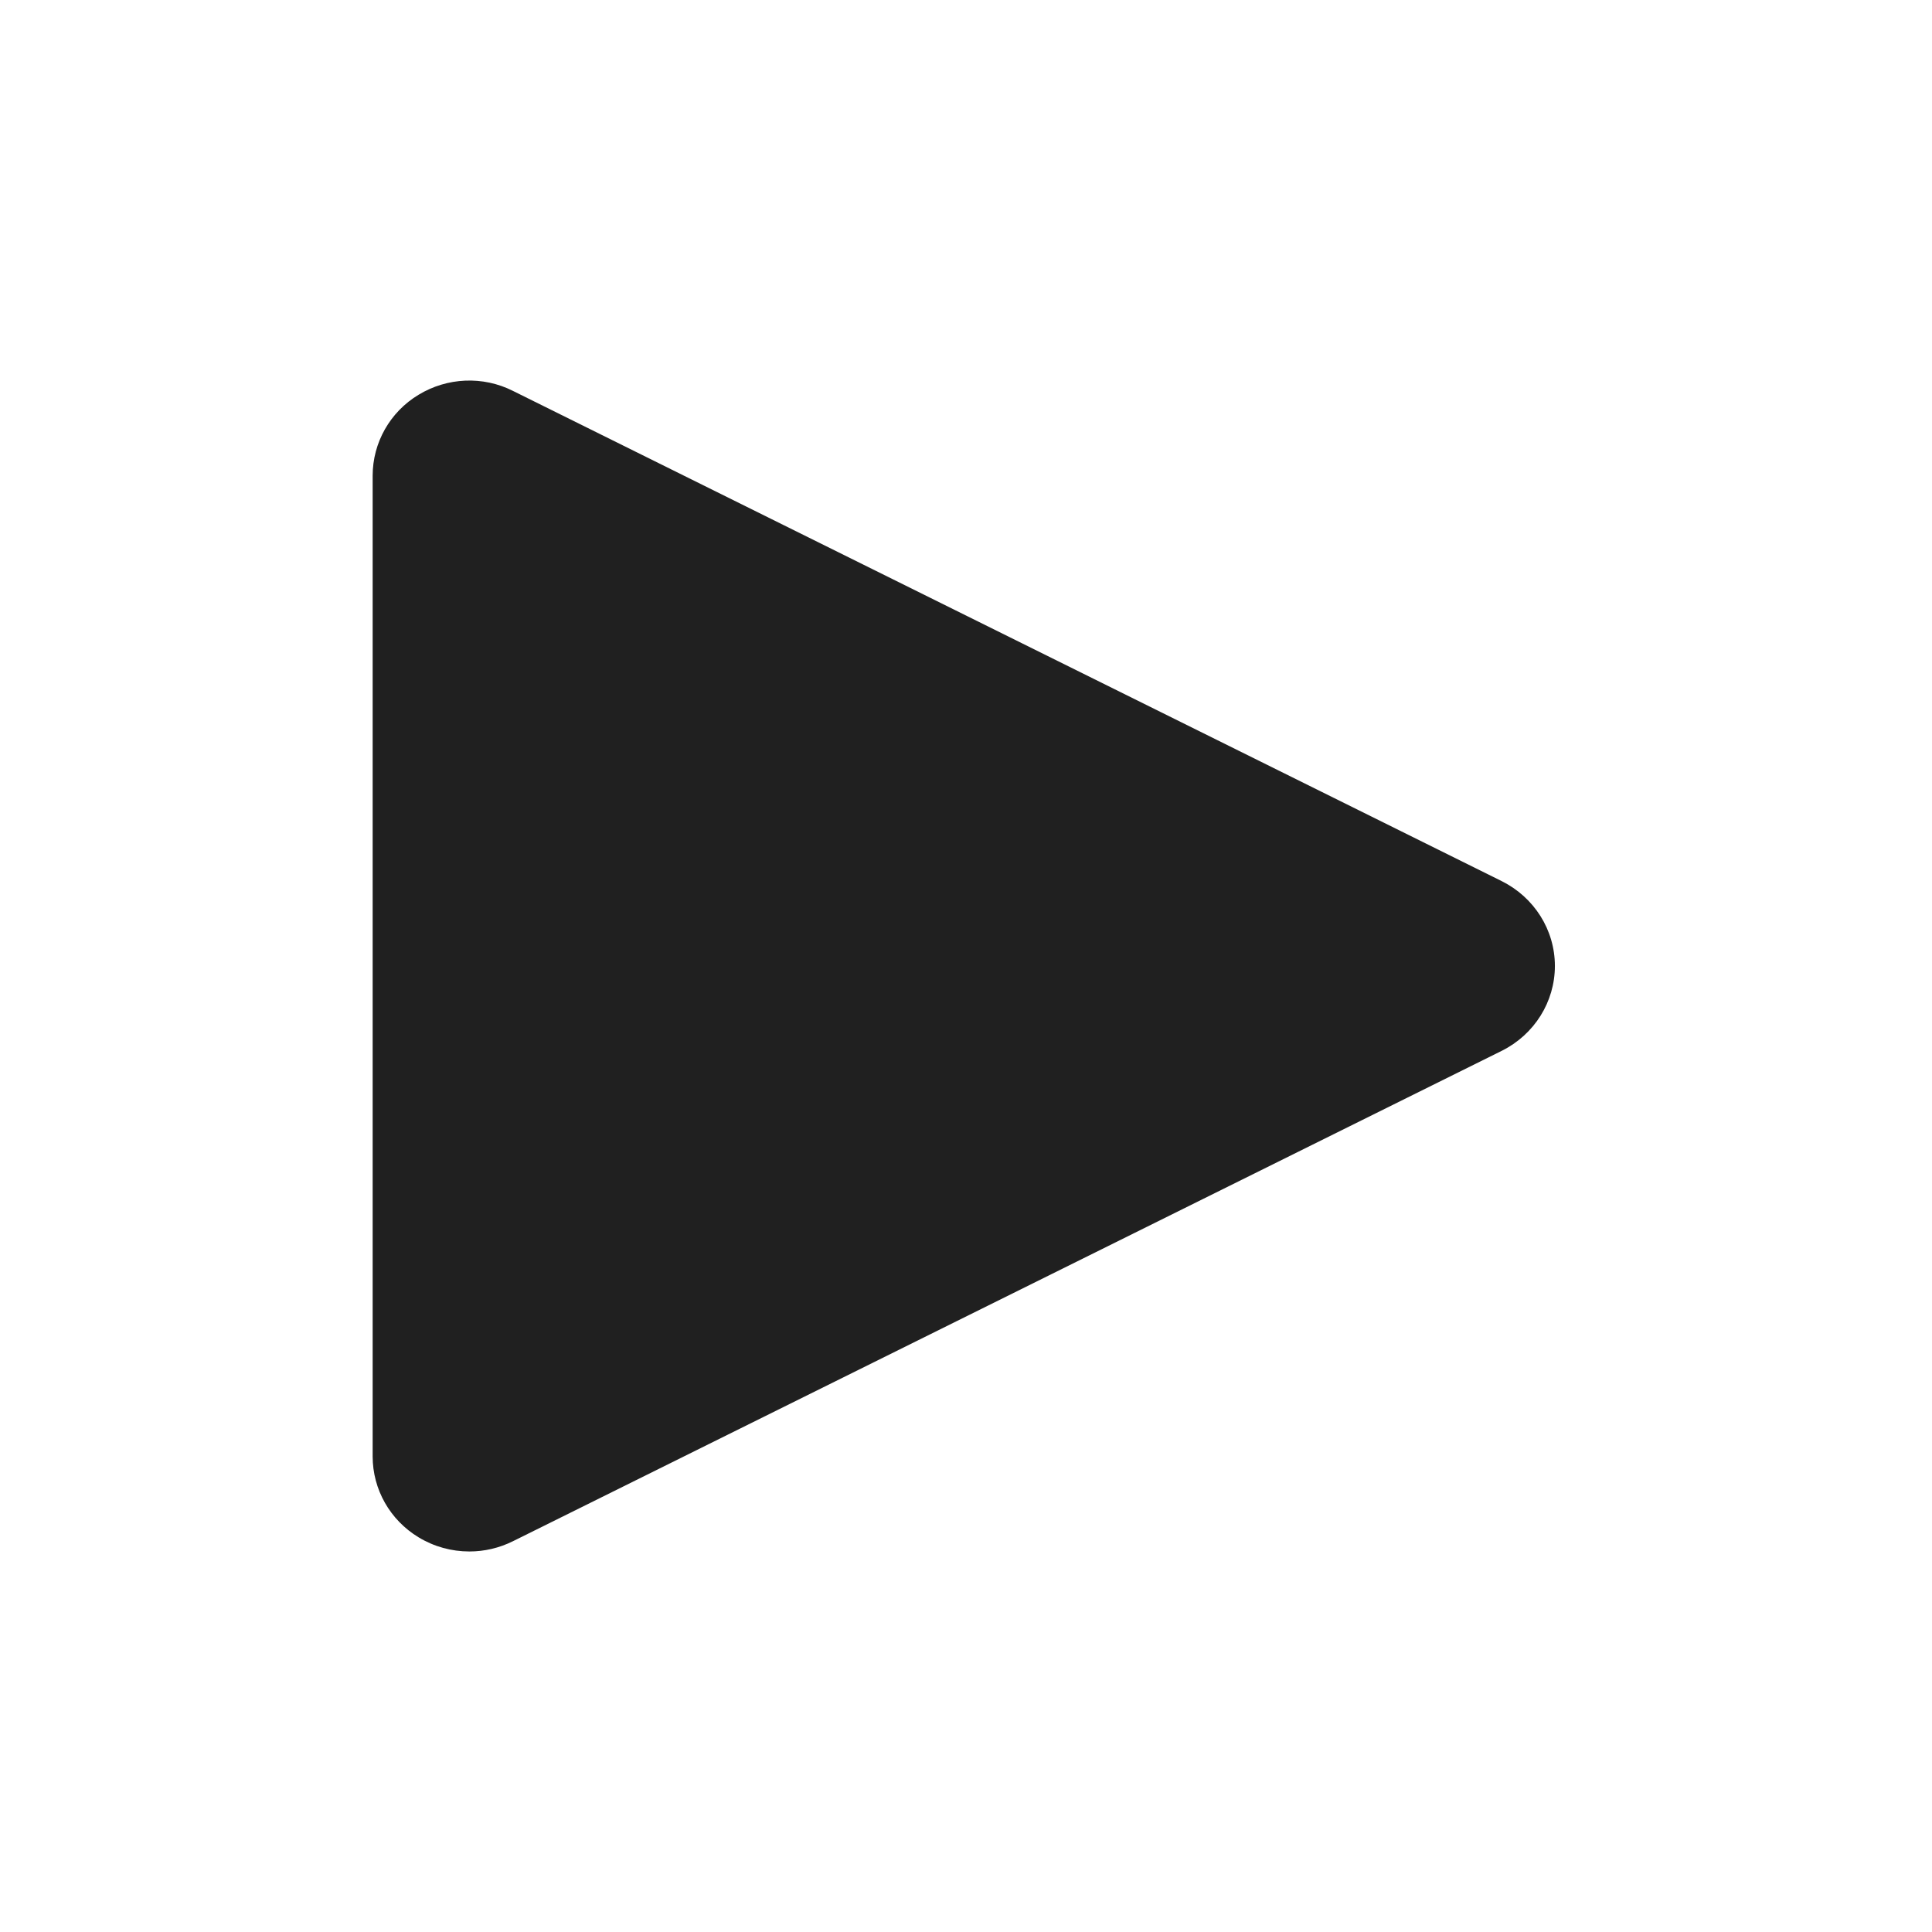 <?xml version="1.0" encoding="UTF-8" standalone="no"?>
<!-- Generator: Adobe Illustrator 15.0.0, SVG Export Plug-In . SVG Version: 6.00 Build 0)  -->

<svg
   xmlns:dc="http://purl.org/dc/elements/1.1/"
   xmlns:cc="http://creativecommons.org/ns#"
   xmlns:rdf="http://www.w3.org/1999/02/22-rdf-syntax-ns#"
   xmlns:svg="http://www.w3.org/2000/svg"
   xmlns="http://www.w3.org/2000/svg"
   xmlns:sodipodi="http://sodipodi.sourceforge.net/DTD/sodipodi-0.dtd"
   xmlns:inkscape="http://www.inkscape.org/namespaces/inkscape"
   version="1.1"
   id="Layer_1"
   x="0px"
   y="0px"
   width="416px"
   height="416px"
   viewBox="0 0 26 26"
   enable-background="new 0 0 26 26"
   xml:space="preserve"
   sodipodi:docname="icons8_play.svg"
   inkscape:version="0.92.2 (5c3e80d, 2017-08-06)"><defs
     id="defs1405" /><sodipodi:namedview
     pagecolor="#ffffff"
     bordercolor="#666666"
     borderopacity="1"
     objecttolerance="10"
     gridtolerance="10"
     guidetolerance="10"
     inkscape:pageopacity="0"
     inkscape:pageshadow="2"
     inkscape:window-width="737"
     inkscape:window-height="480"
     id="namedview1403"
     showgrid="false"
     inkscape:zoom="0.56730769"
     inkscape:cx="208"
     inkscape:cy="208"
     inkscape:window-x="0"
     inkscape:window-y="0"
     inkscape:window-maximized="0"
     inkscape:current-layer="Layer_1" /><path
     fill="#000000"
     d="M20.208,11.857L6.902,5.26C6.499,5.057,6.018,5.079,5.634,5.312c-0.386,0.232-0.619,0.646-0.619,1.09V19.6  c0,0.443,0.233,0.856,0.619,1.089c0.208,0.126,0.444,0.19,0.683,0.19c0.201,0,0.401-0.046,0.586-0.138l13.306-6.599  c0.438-0.218,0.716-0.658,0.716-1.143S20.646,12.075,20.208,11.857z"
     id="path1400"
     style="fill:#202020;fill-opacity:1" /></svg>